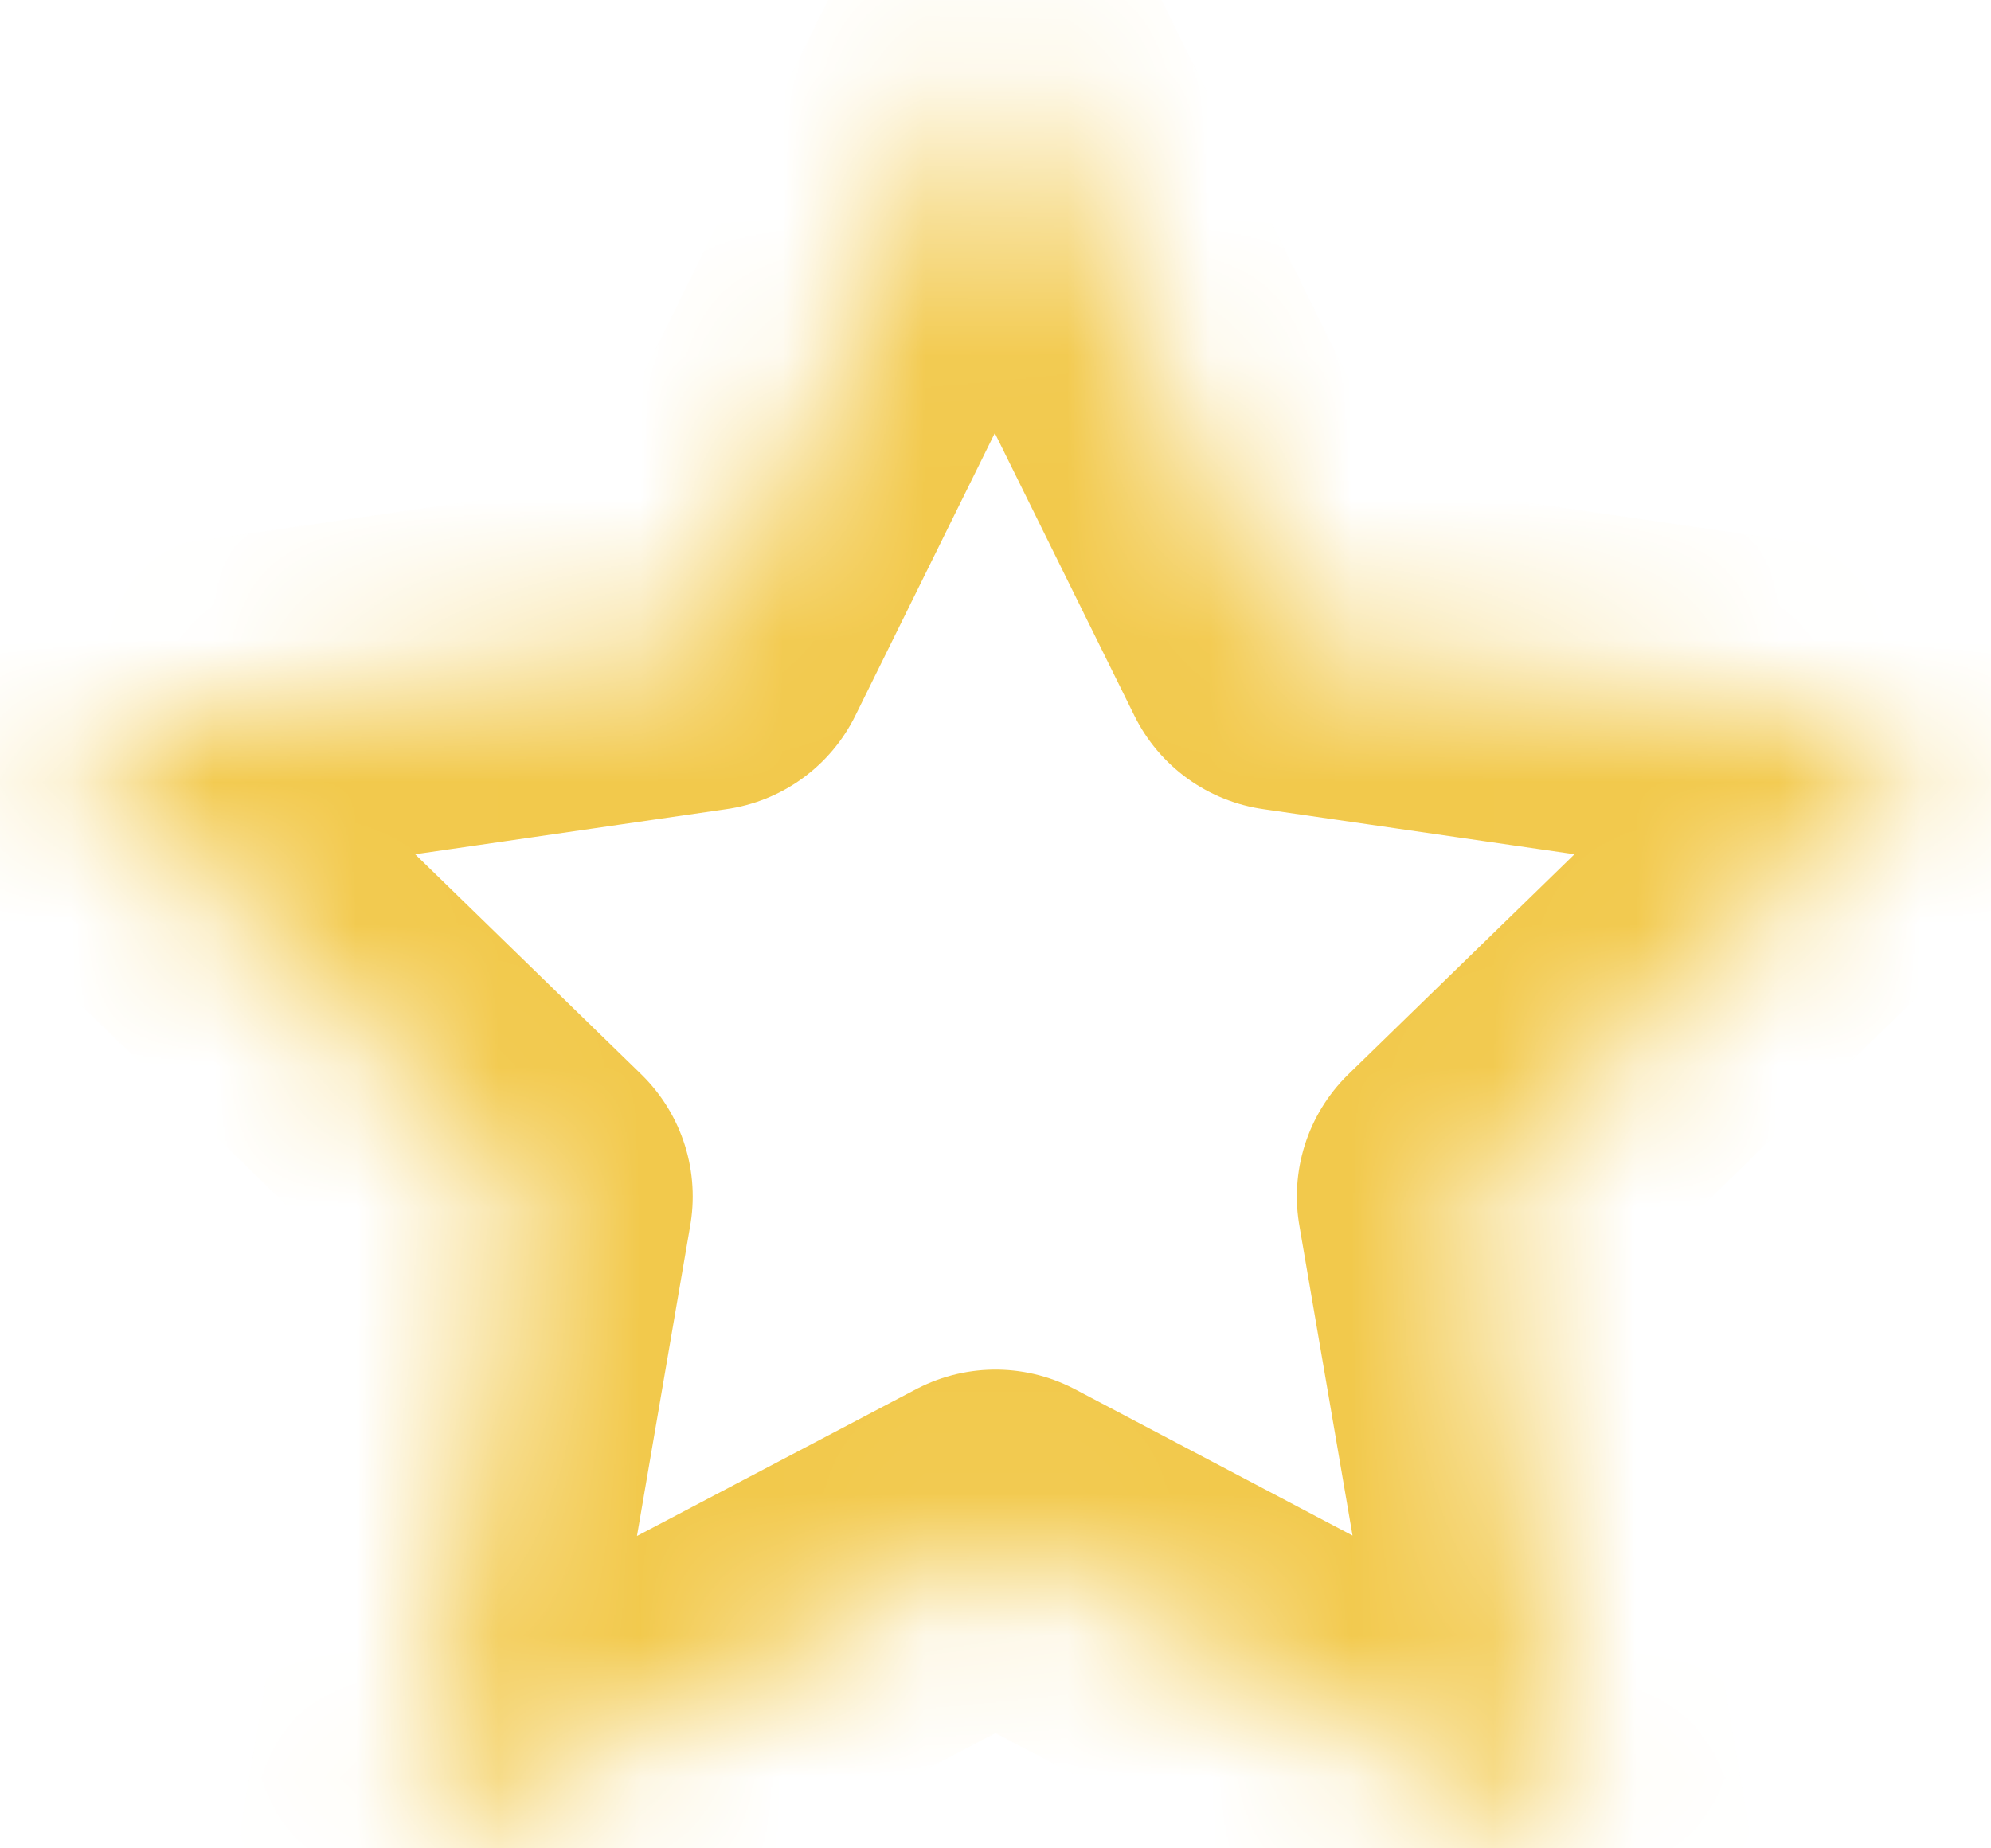 <svg width="14" height="13" viewBox="0 0 14 13" fill="none" xmlns="http://www.w3.org/2000/svg">
<g id="Vector">
<mask id="path-1-inside-1_24_2495" fill="white">
<path d="M7 10.833L2.885 12.997L3.671 8.415L0.338 5.17L4.938 4.503L6.995 0.335L9.053 4.503L13.653 5.17L10.319 8.415L11.105 12.997L7 10.833Z"/>
</mask>
<path d="M7 10.833L2.885 12.997L3.671 8.415L0.338 5.17L4.938 4.503L6.995 0.335L9.053 4.503L13.653 5.17L10.319 8.415L11.105 12.997L7 10.833Z" stroke="#F2C94C" stroke-width="2.4" stroke-linecap="round" stroke-linejoin="round" mask="url(#path-1-inside-1_24_2495)"/>
</g>
</svg>
